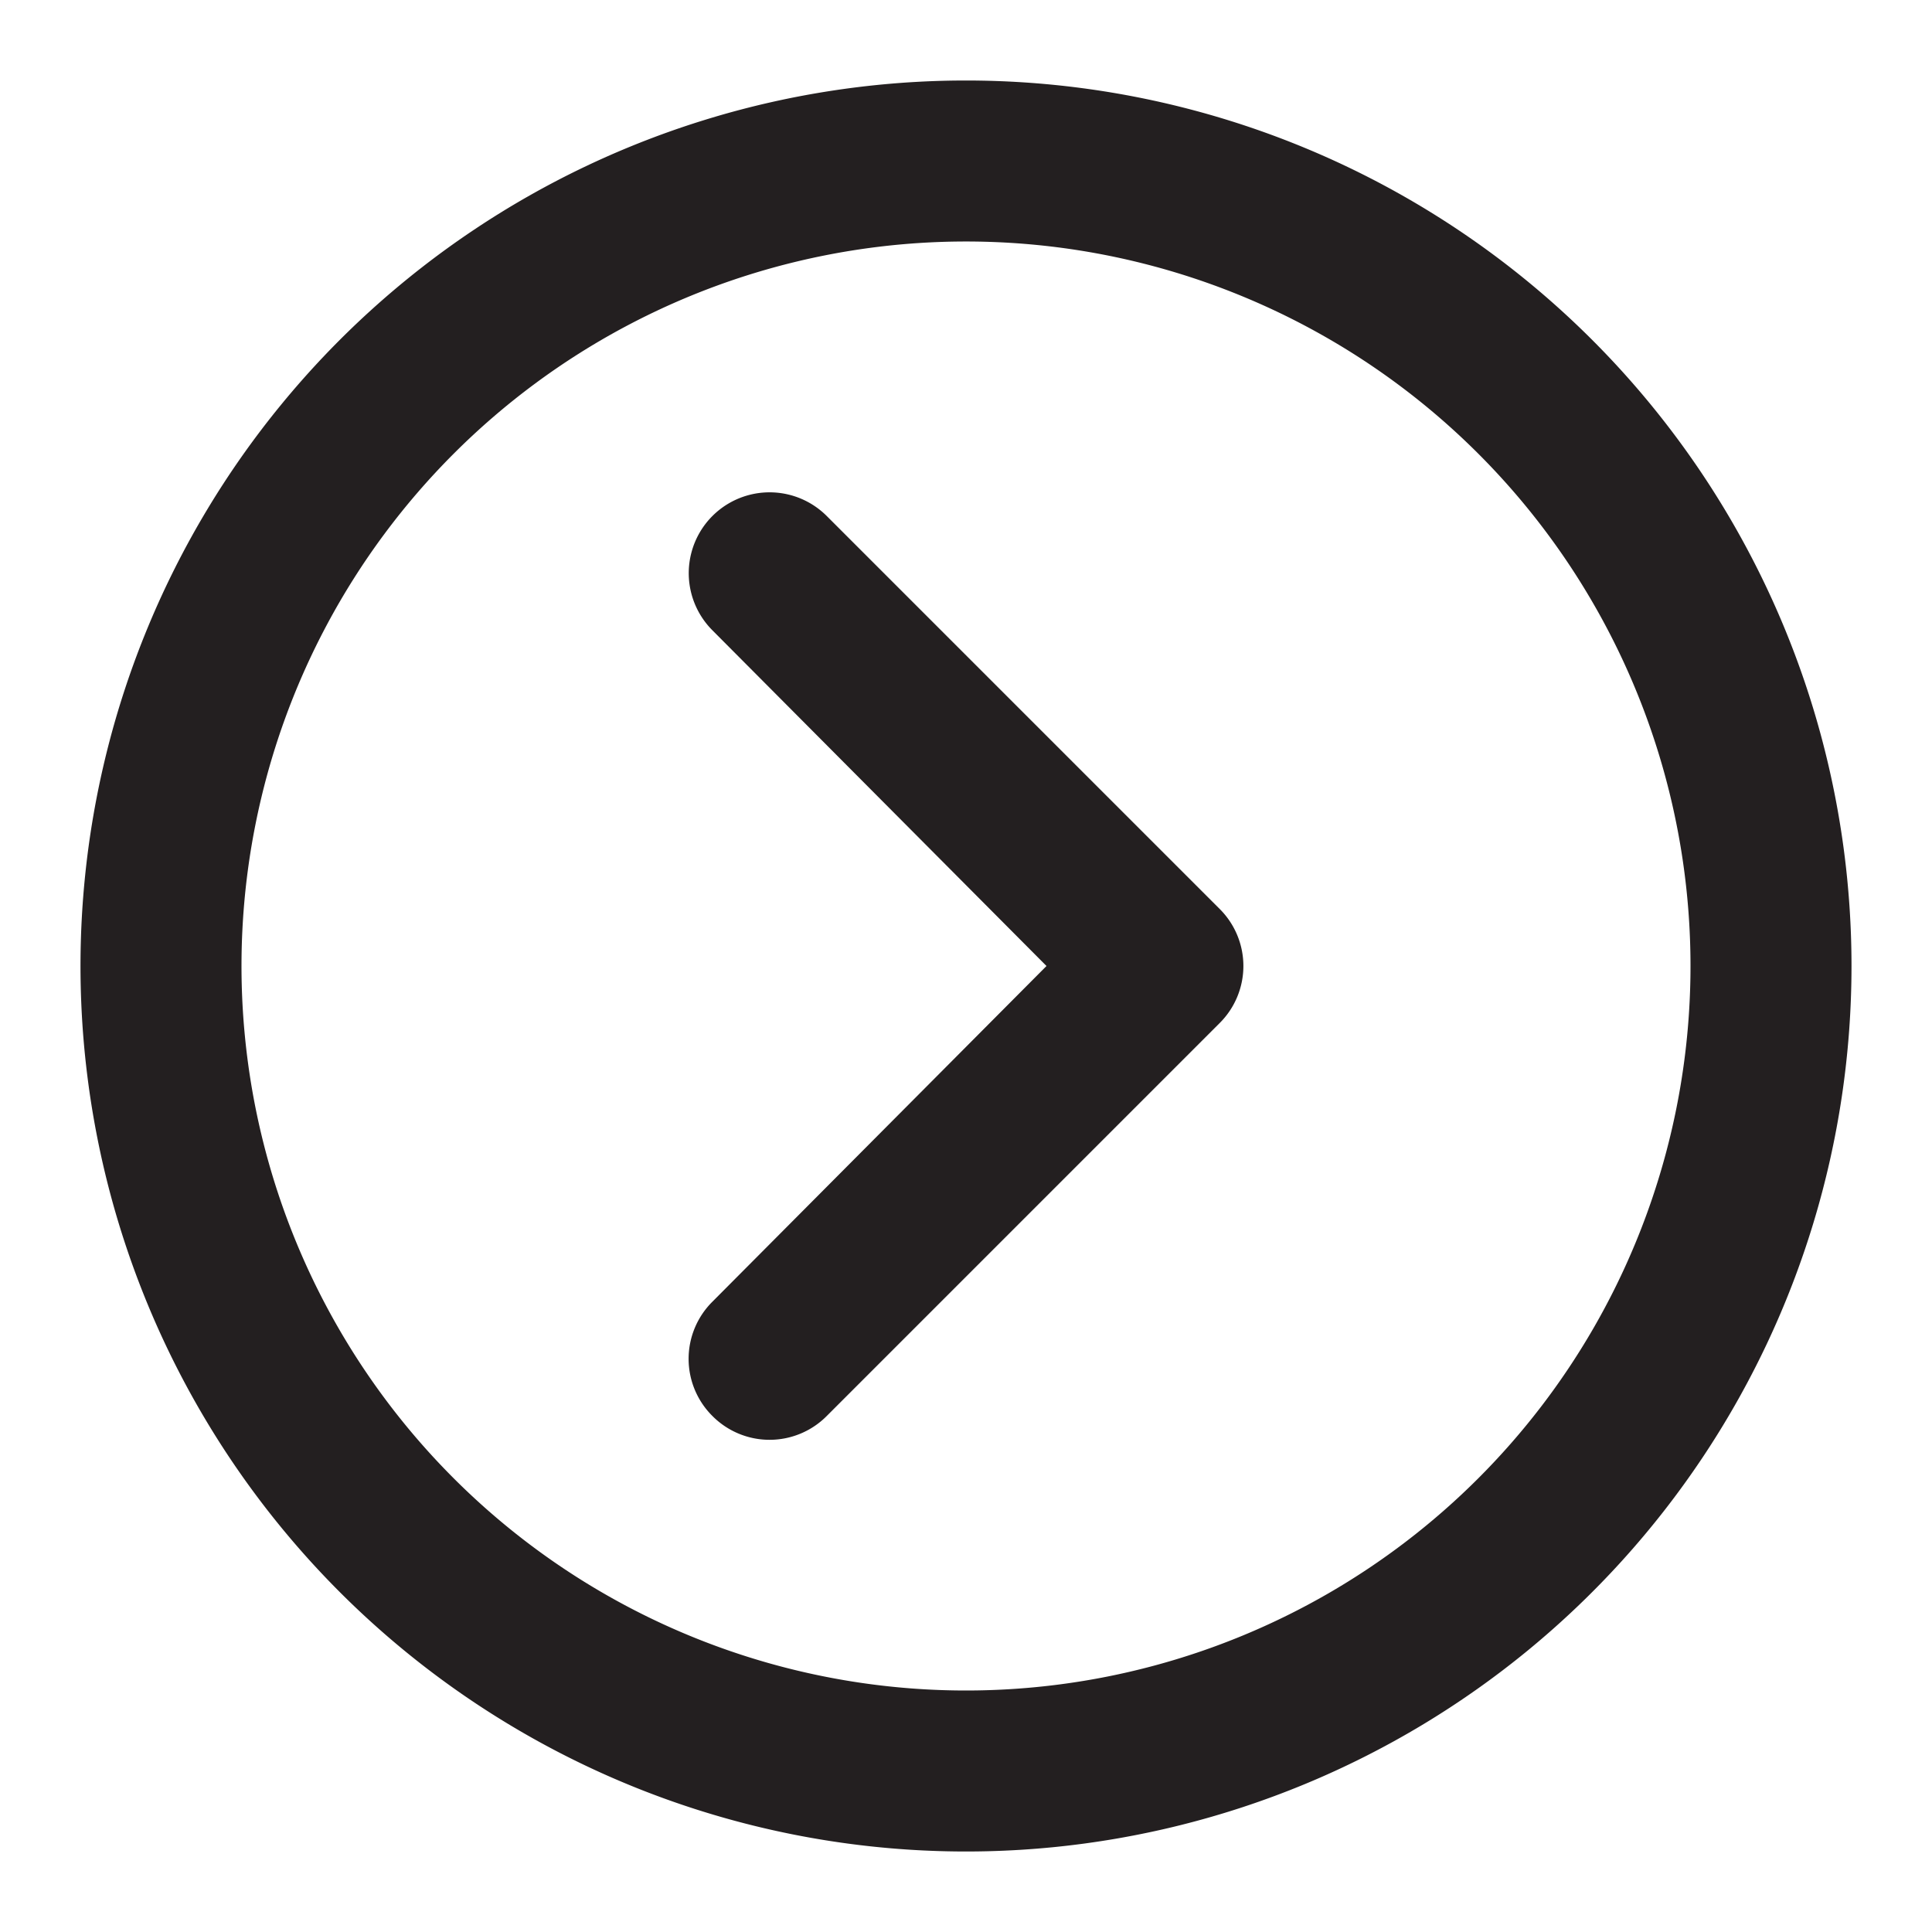 <svg xmlns="http://www.w3.org/2000/svg" viewBox="0 0 24 24"><defs><style>.cls-1{fill:#231f20;}</style></defs><g id="Layer_63" data-name="Layer 63"><path class="cls-1" d="M15.15,11.29a1,1,0,0,1,0,1.42l-4.88,4.88a1,1,0,0,1-1.42,0,1,1,0,0,1,0-1.42L13,12,8.85,7.83a1,1,0,1,1,1.42-1.42ZM23,12A11,11,0,1,1,12,1,11,11,0,0,1,23,12Zm-2,0a9,9,0,1,0-9,9A9,9,0,0,0,21,12Z"/></g></svg>